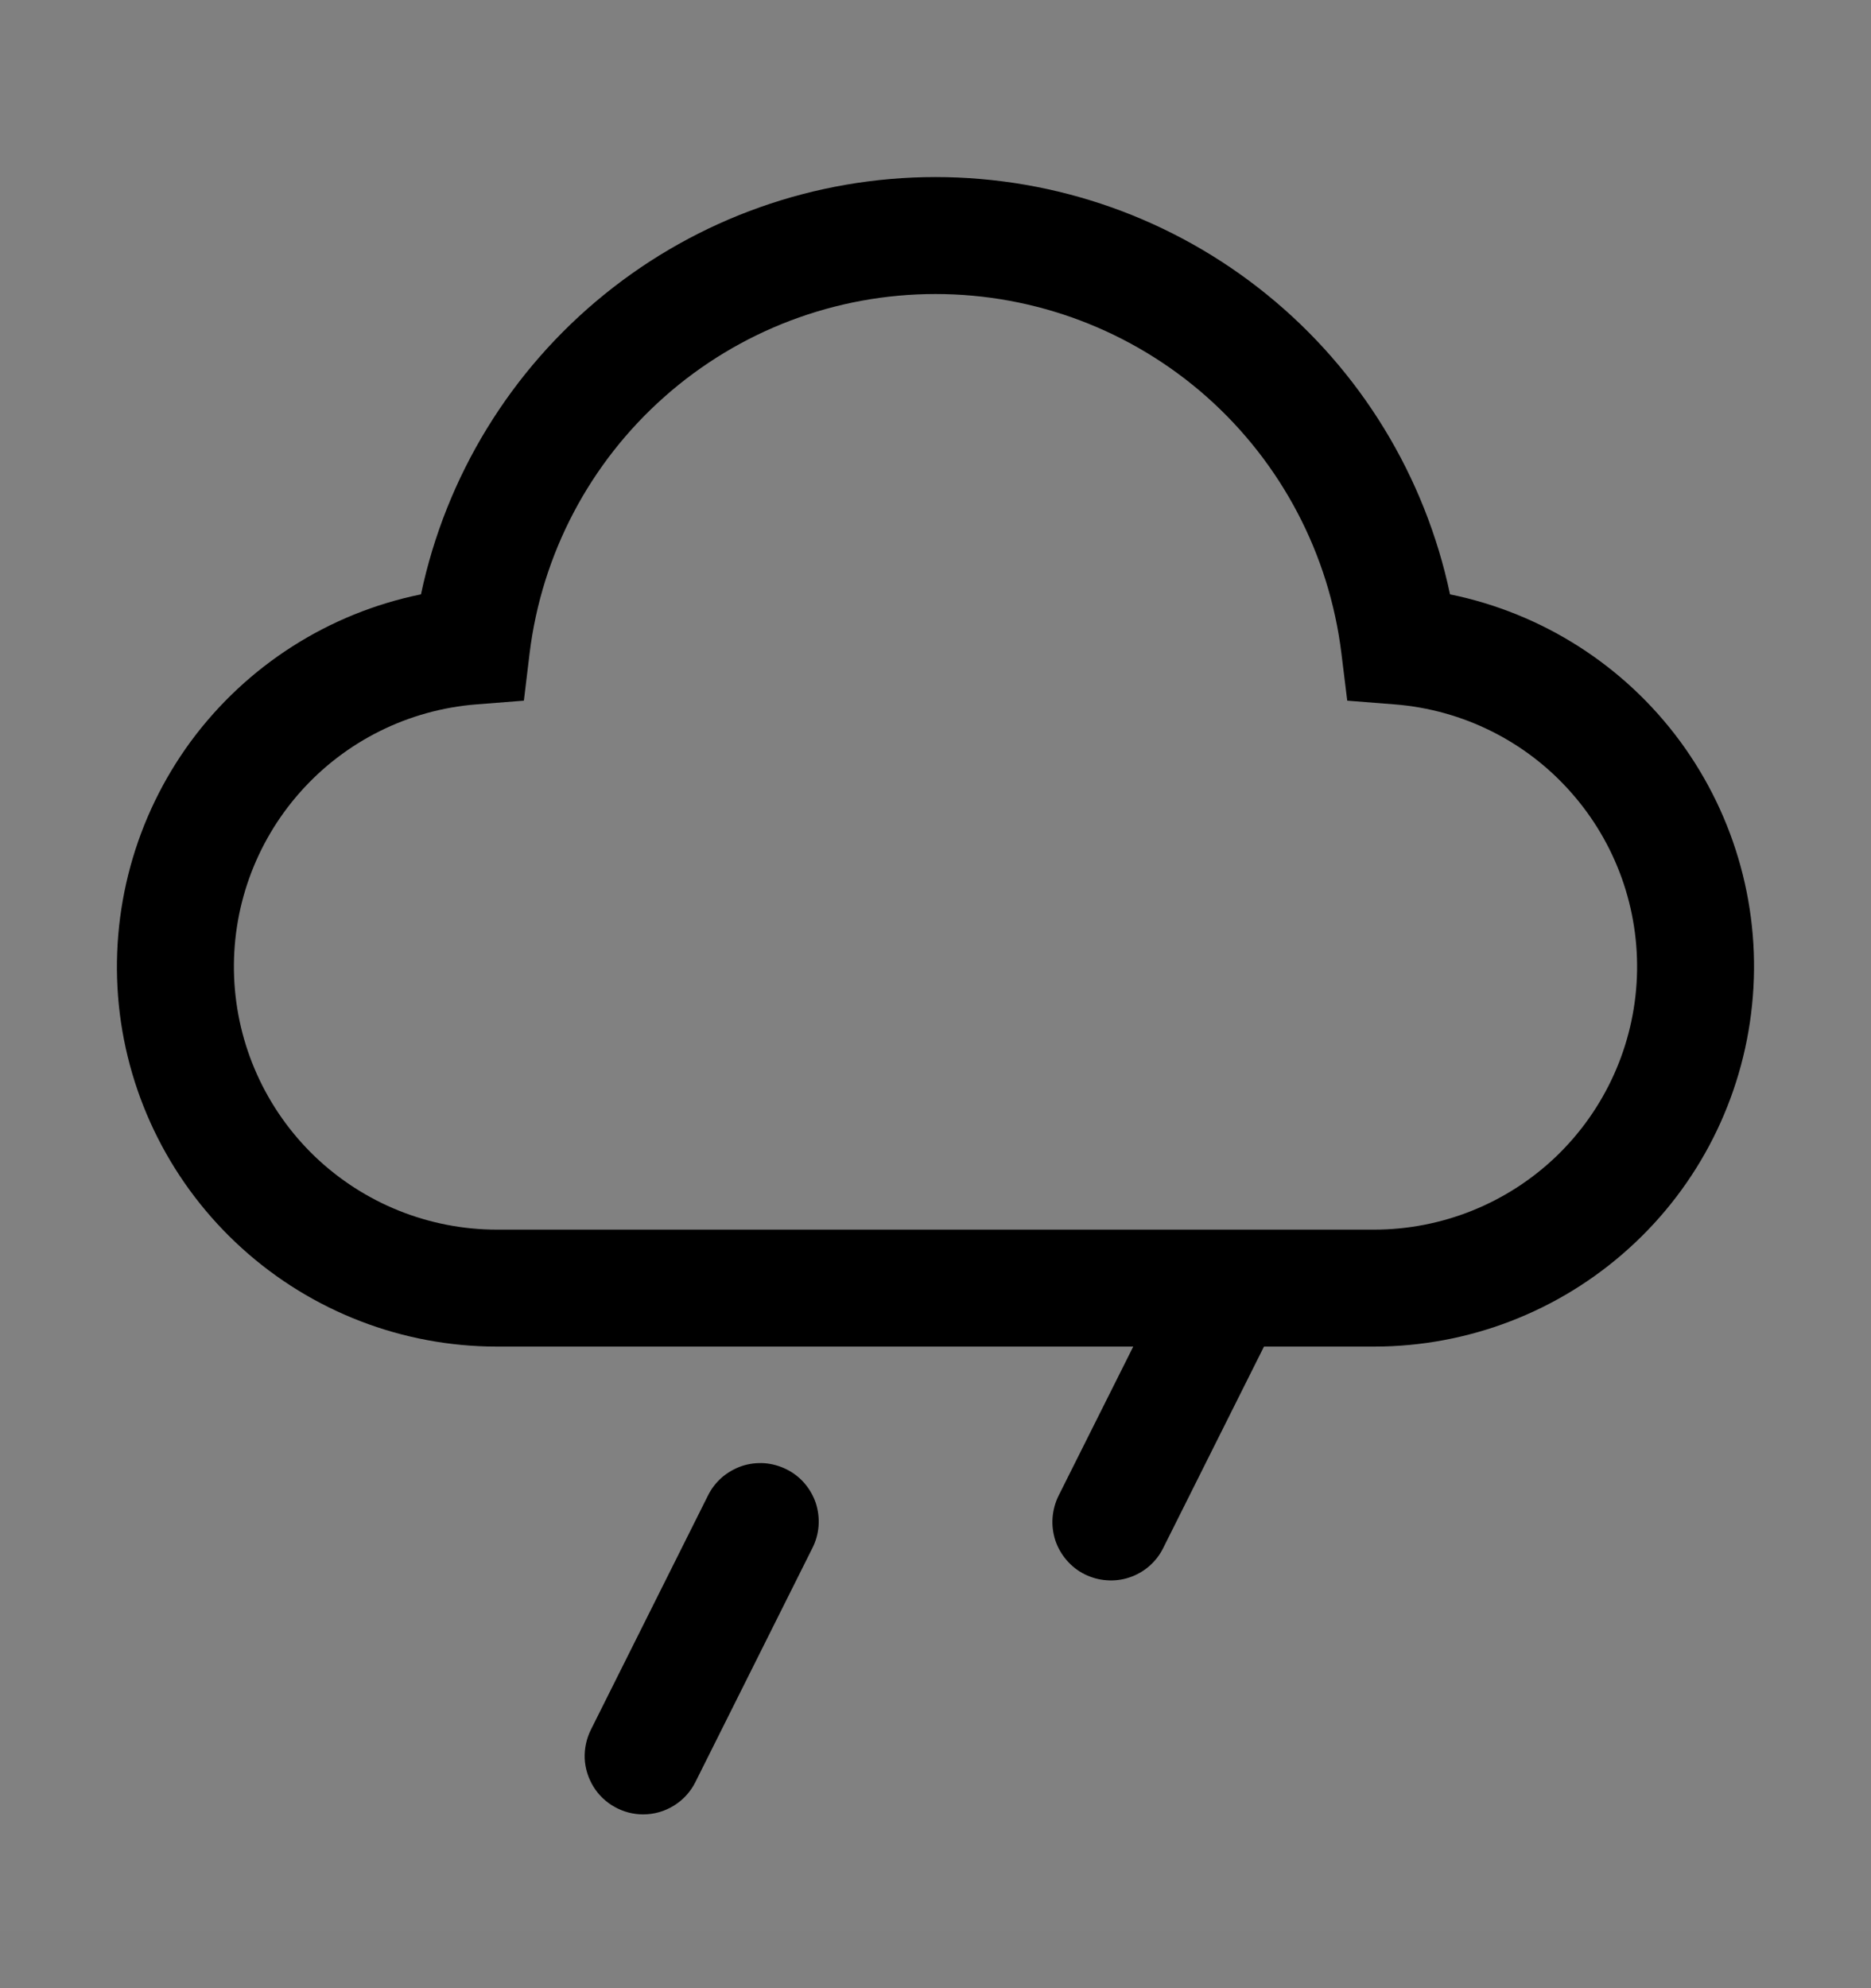 <svg viewBox="0 0 16 17" fill="none" xmlns="http://www.w3.org/2000/svg">
<rect x="0" y="0" width="16" height="17" fill="#808080" stroke="none"/>
<rect width="16" height="16" transform="translate(0 0.514)" fill="white" fill-opacity="0.01" style="mix-blend-mode:multiply"/>
<path d="M5.5 15.514C5.415 15.514 5.331 15.492 5.256 15.45C5.182 15.409 5.119 15.349 5.075 15.277C5.03 15.204 5.004 15.121 5 15.036C4.997 14.951 5.015 14.866 5.053 14.79L6.053 12.79C6.082 12.731 6.122 12.678 6.172 12.634C6.222 12.591 6.279 12.558 6.342 12.536C6.404 12.515 6.47 12.507 6.536 12.511C6.602 12.516 6.666 12.534 6.725 12.563C6.784 12.592 6.837 12.633 6.88 12.683C6.923 12.733 6.956 12.791 6.977 12.854C6.997 12.917 7.005 12.983 7 13.049C6.995 13.114 6.977 13.178 6.947 13.237L5.947 15.237C5.906 15.32 5.842 15.39 5.763 15.439C5.684 15.488 5.593 15.514 5.5 15.514Z" fill="currentColor"/>
<path d="M12.4 5.082C12.187 4.073 11.634 3.167 10.833 2.518C10.032 1.868 9.032 1.514 8 1.514C6.969 1.514 5.969 1.868 5.168 2.518C4.367 3.167 3.813 4.073 3.6 5.082C2.811 5.243 2.11 5.691 1.632 6.339C1.155 6.988 0.936 7.79 1.016 8.592C1.097 9.393 1.473 10.135 2.071 10.675C2.668 11.215 3.445 11.514 4.25 11.514H9.691L9.052 12.79C9.023 12.849 9.006 12.913 9.001 12.978C8.996 13.044 9.005 13.11 9.025 13.172C9.046 13.234 9.079 13.292 9.122 13.341C9.165 13.391 9.217 13.432 9.276 13.461C9.335 13.49 9.399 13.508 9.464 13.512C9.53 13.517 9.596 13.509 9.658 13.488C9.784 13.446 9.888 13.356 9.947 13.237L10.809 11.514H11.75C12.555 11.514 13.332 11.215 13.929 10.675C14.527 10.136 14.902 9.393 14.983 8.592C15.065 7.791 14.845 6.988 14.368 6.339C13.891 5.691 13.189 5.243 12.4 5.082ZM11.75 10.514H4.25C3.669 10.514 3.11 10.289 2.691 9.887C2.272 9.484 2.025 8.935 2.002 8.354C1.979 7.773 2.182 7.206 2.568 6.772C2.954 6.337 3.493 6.069 4.072 6.023L4.48 5.991L4.529 5.585C4.633 4.738 5.043 3.958 5.683 3.392C6.322 2.826 7.146 2.514 8 2.514C8.854 2.514 9.678 2.826 10.318 3.392C10.957 3.958 11.367 4.738 11.471 5.585L11.521 5.991L11.928 6.023C12.508 6.069 13.047 6.337 13.432 6.772C13.818 7.206 14.021 7.773 13.998 8.354C13.975 8.935 13.728 9.484 13.309 9.887C12.89 10.289 12.331 10.514 11.75 10.514Z" fill="currentColor"/>
</svg>
